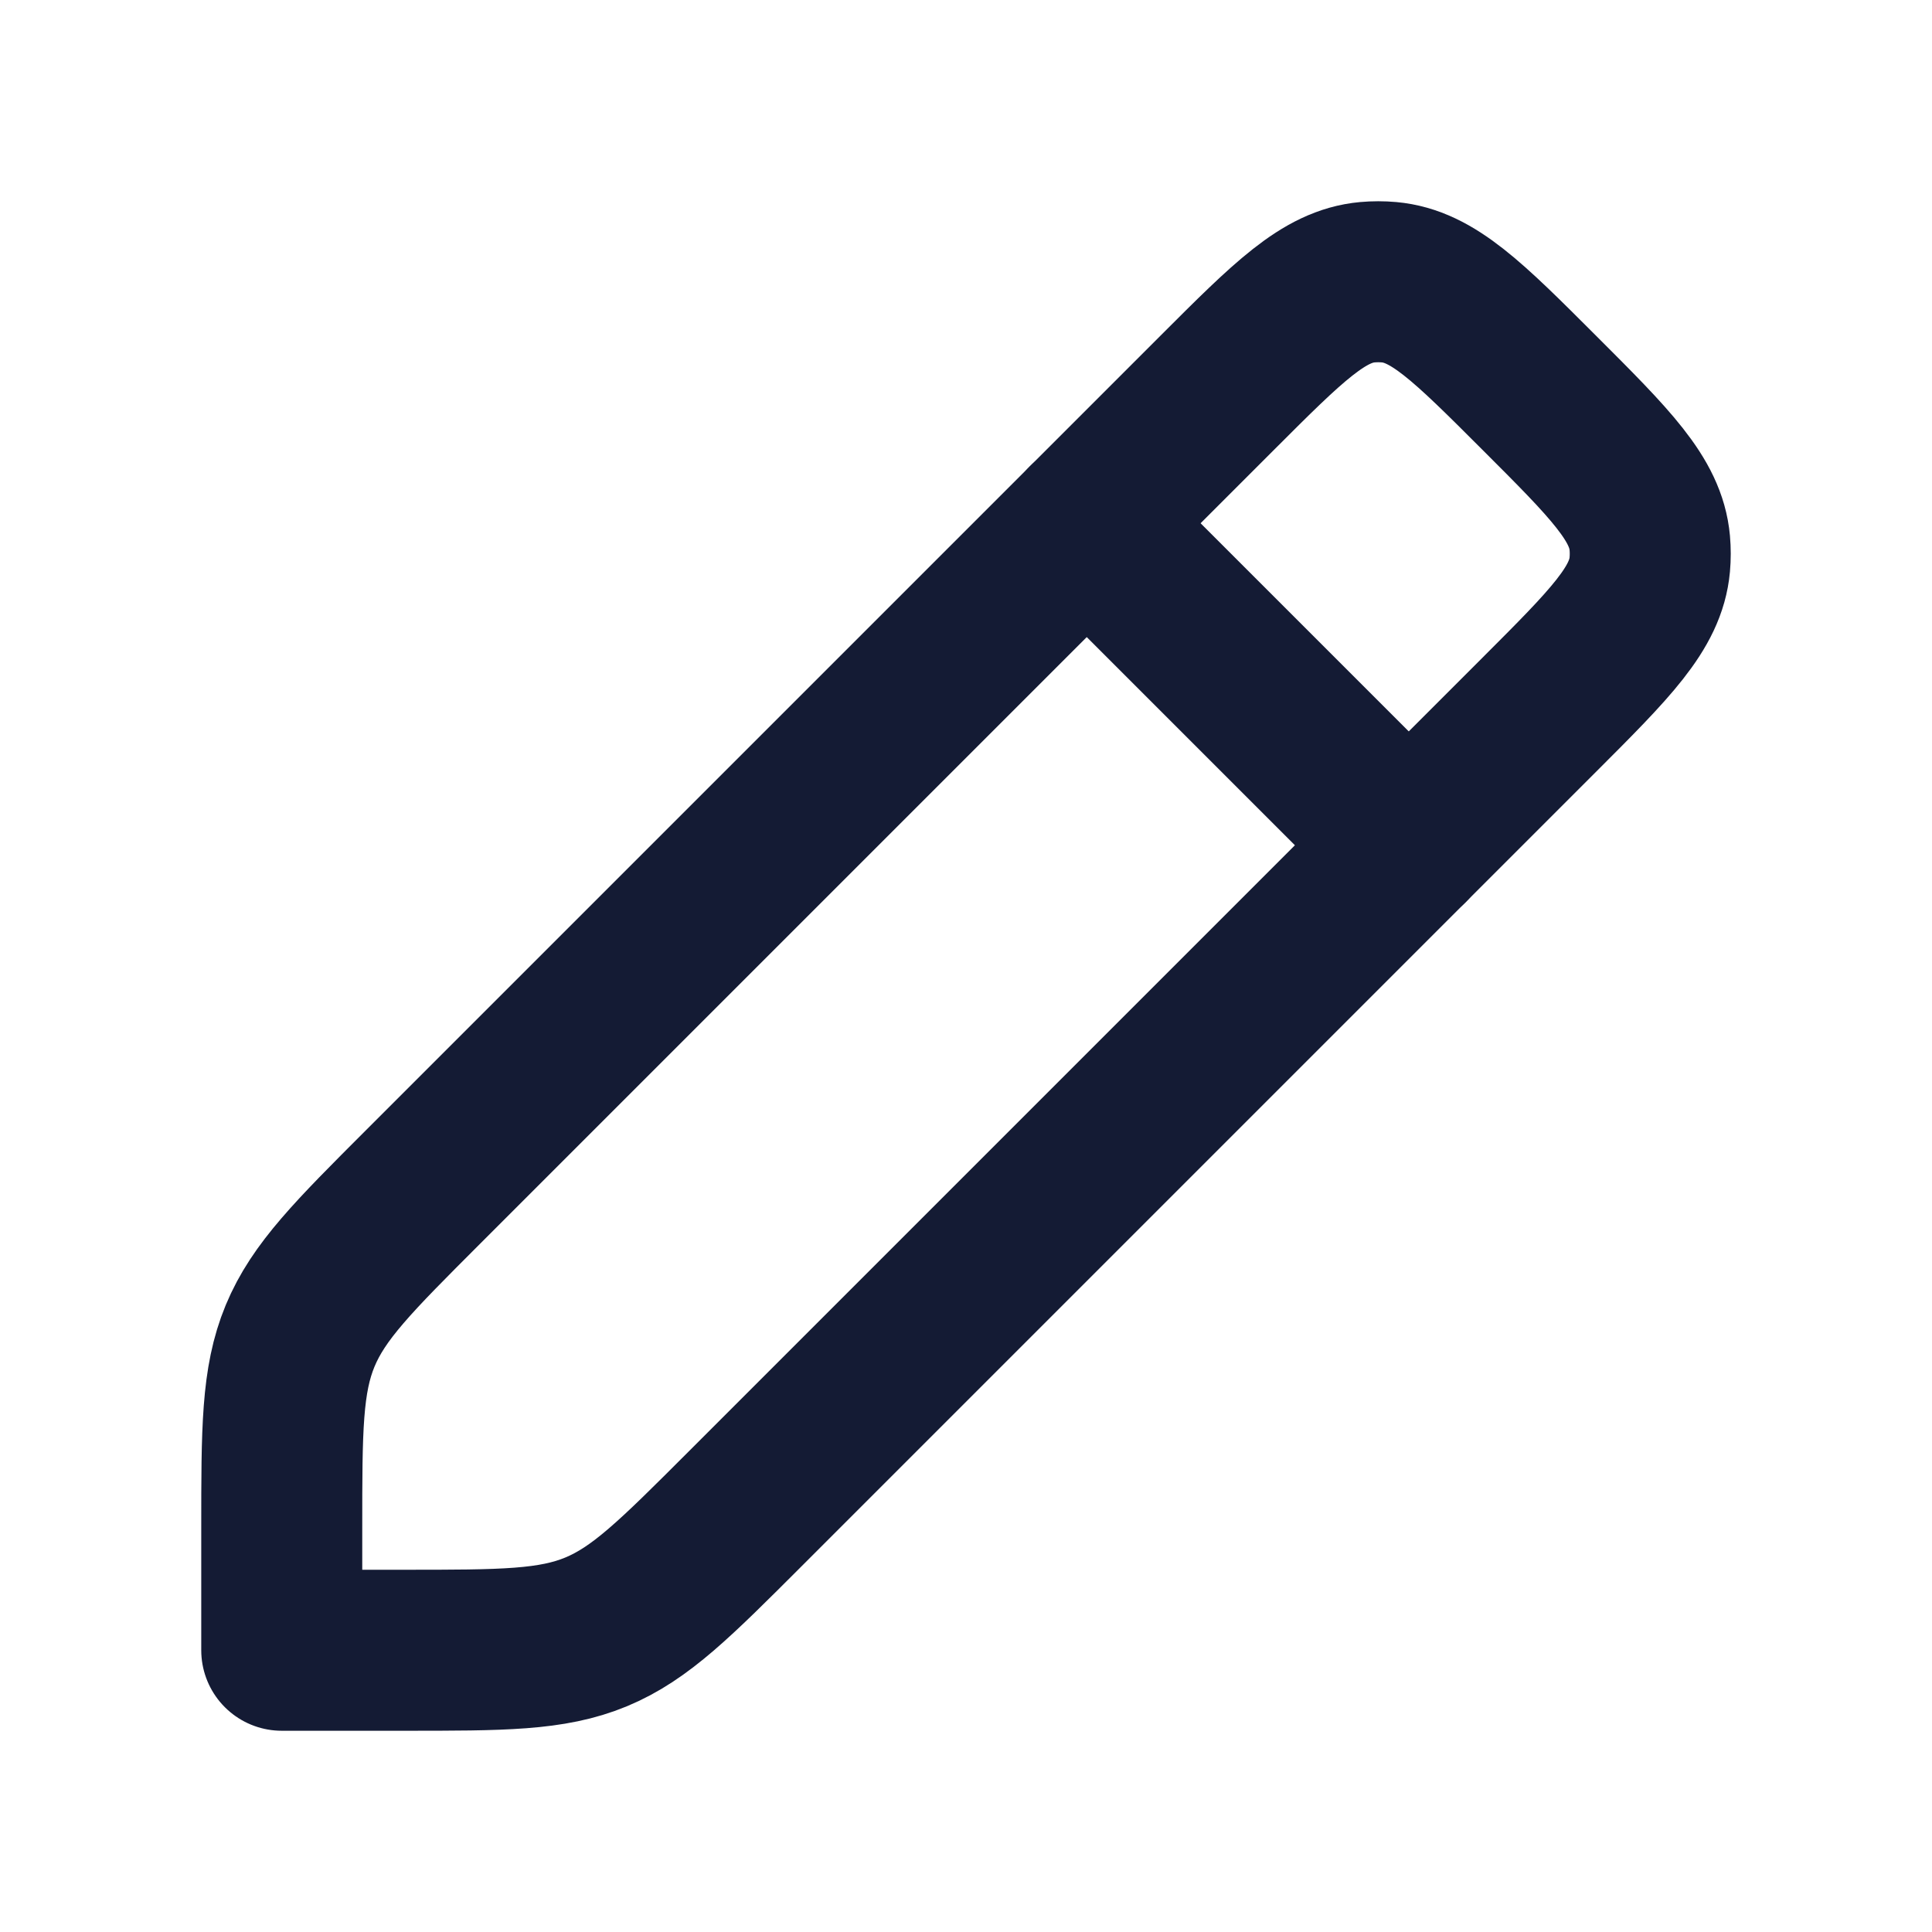 <svg xmlns="http://www.w3.org/2000/svg" viewBox="0 0 24 24" width="17" height="17" color="#000000" fill="none">
    <path d="M3.5 18.985V20.5H5.014C6.241 20.5 6.854 20.5 7.405 20.272C7.957 20.043 8.39 19.61 9.257 18.743L19.121 8.879C20.004 7.996 20.445 7.555 20.494 7.013C20.502 6.924 20.502 6.834 20.494 6.744C20.445 6.203 20.004 5.761 19.121 4.879C18.238 3.996 17.797 3.555 17.256 3.506C17.166 3.498 17.076 3.498 16.986 3.506C16.445 3.555 16.004 3.996 15.121 4.879L5.257 14.743C4.39 15.61 3.957 16.043 3.728 16.595C3.5 17.146 3.5 17.759 3.5 18.985Z" stroke="#141B34" stroke-width="2" stroke-linecap="round" stroke-linejoin="round" />
    <path d="M13.5 6.5L17.5 10.5" stroke="#141B34" stroke-width="2" stroke-linecap="round" stroke-linejoin="round" />
</svg>


